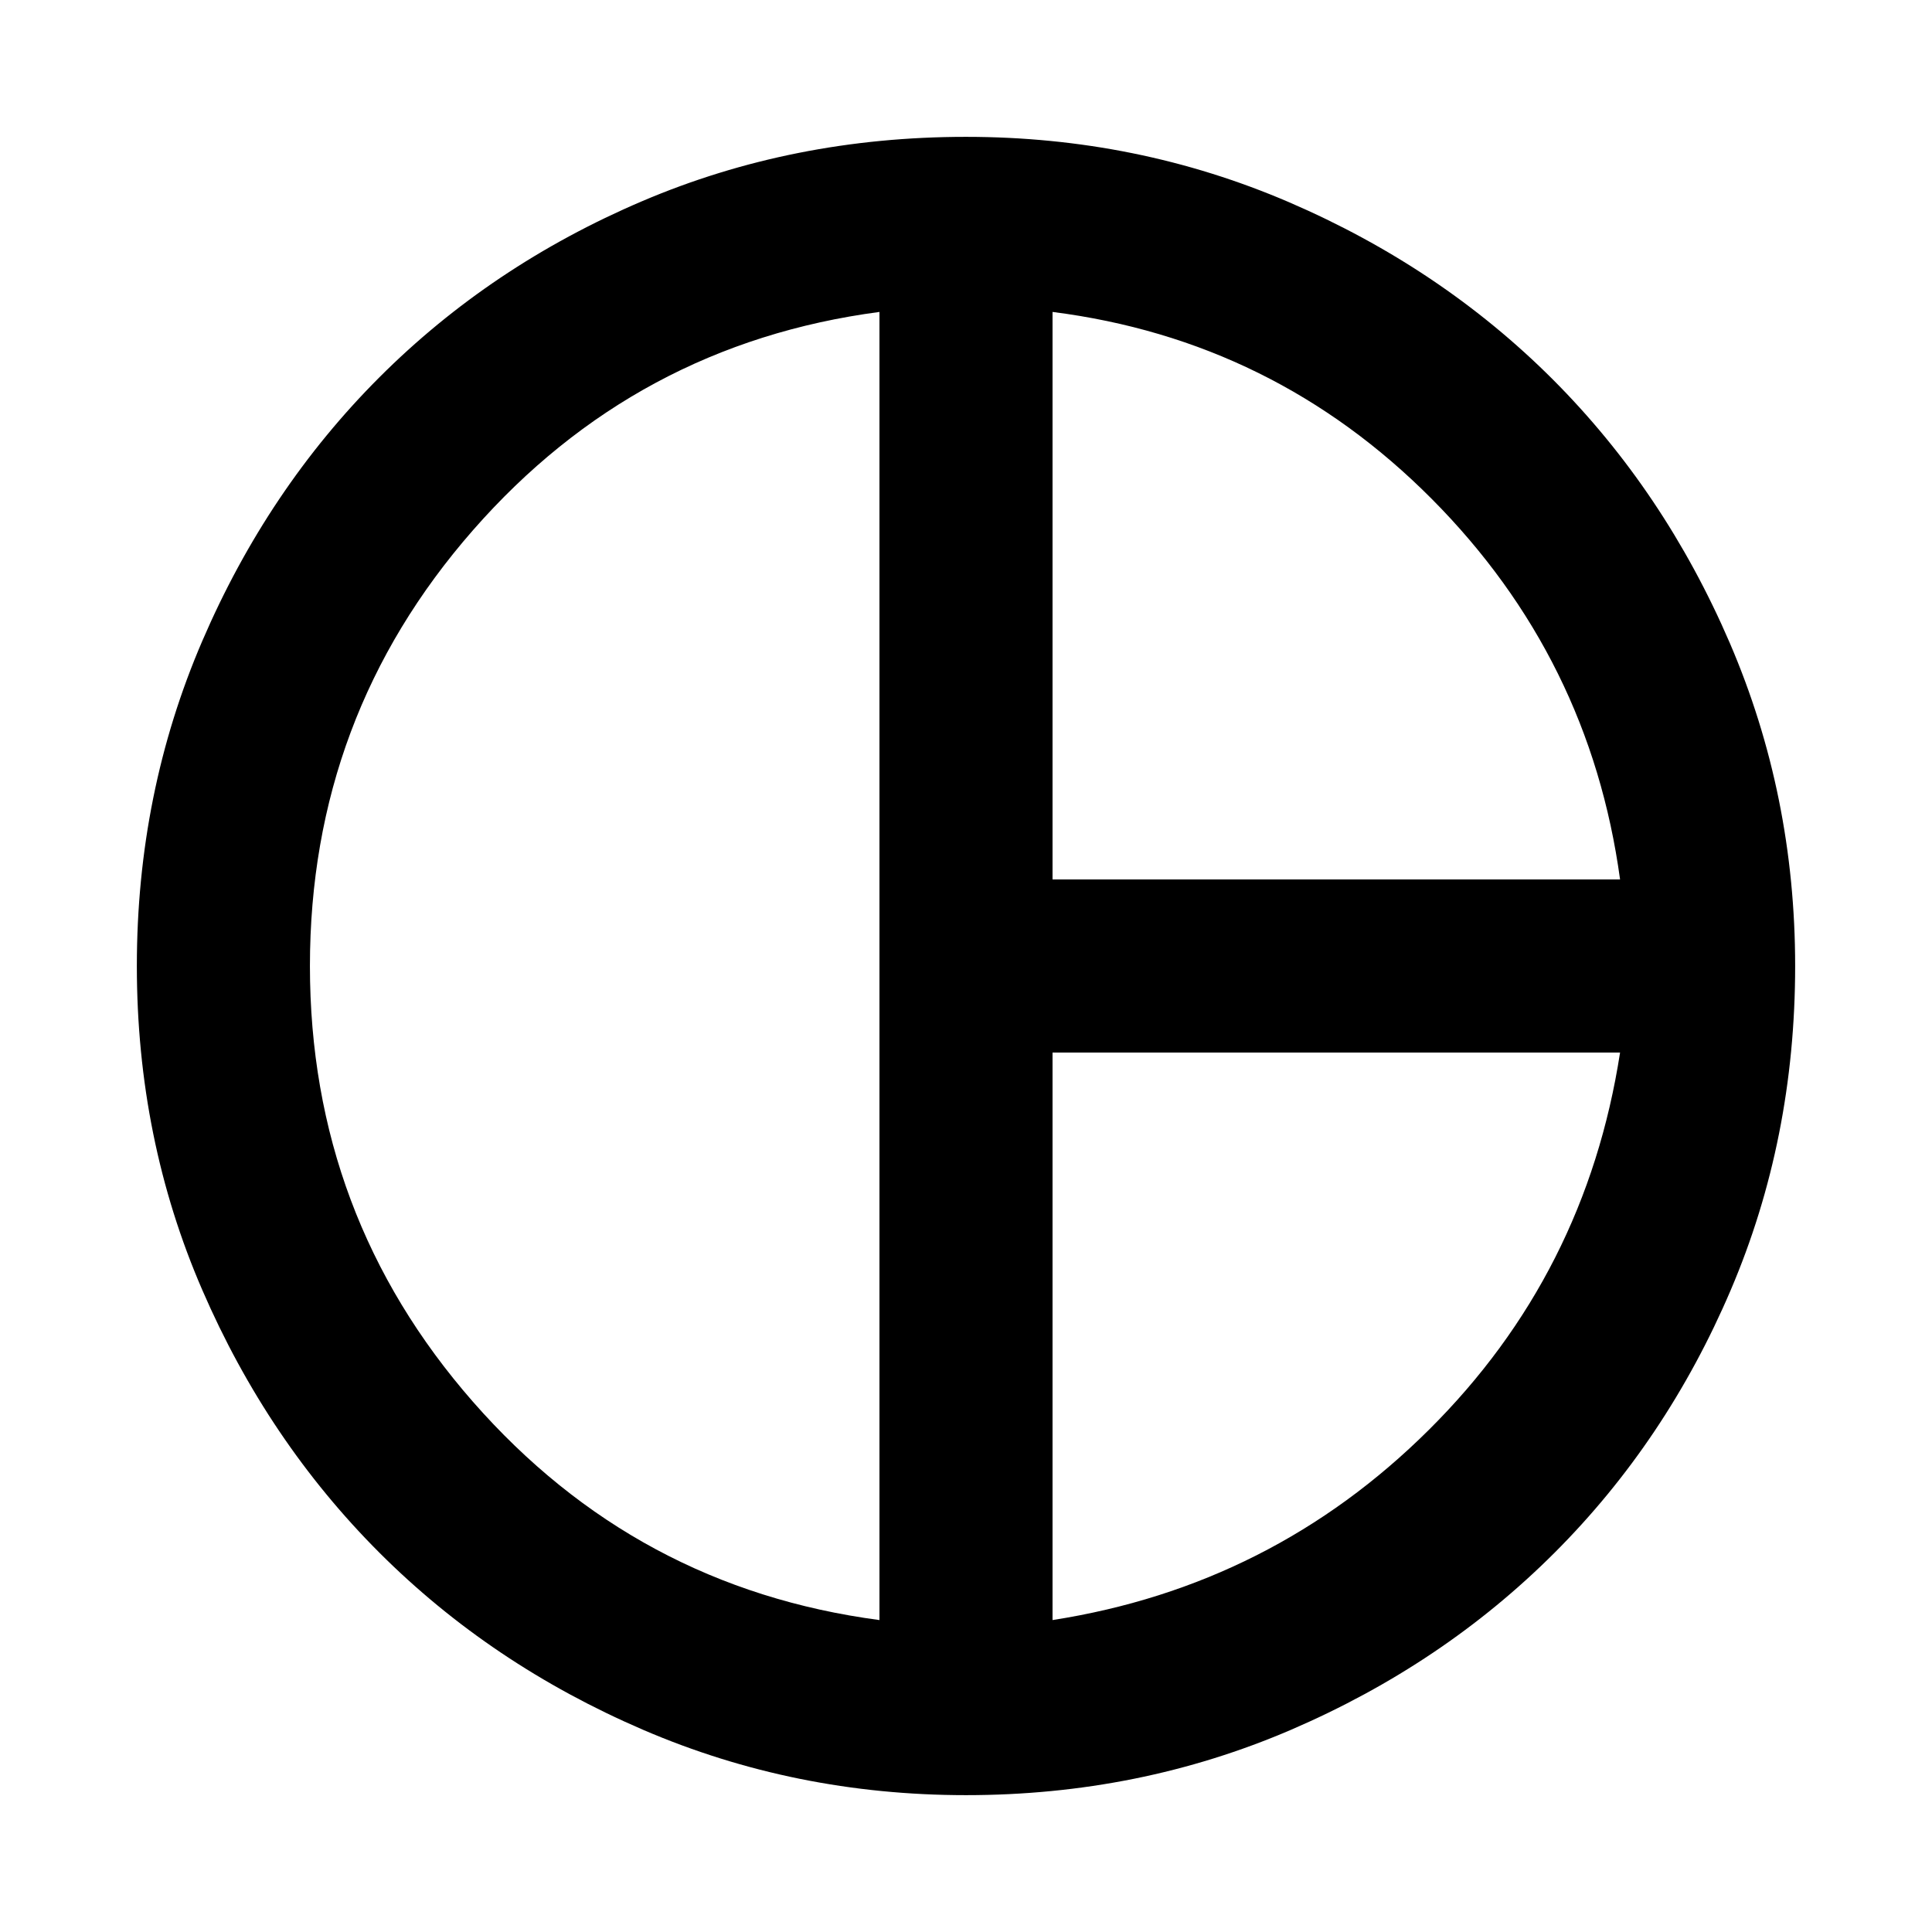 <svg xmlns="http://www.w3.org/2000/svg" height="24" width="24"><path d="M13.075 10.925H20.125Q19.75 8.175 17.788 6.2Q15.825 4.225 13.075 3.875ZM10.925 20.125V3.875Q7.9 4.275 5.875 6.587Q3.85 8.9 3.85 12Q3.85 15.1 5.875 17.413Q7.9 19.725 10.925 20.125ZM13.075 20.125Q15.8 19.7 17.75 17.762Q19.7 15.825 20.125 13.075H13.075ZM12 12Q12 12 12 12Q12 12 12 12Q12 12 12 12Q12 12 12 12Q12 12 12 12Q12 12 12 12Q12 12 12 12Q12 12 12 12Q12 12 12 12Q12 12 12 12Q12 12 12 12Q12 12 12 12Q12 12 12 12Q12 12 12 12Q12 12 12 12Q12 12 12 12ZM12 22.3Q9.875 22.3 7.988 21.488Q6.1 20.675 4.713 19.288Q3.325 17.9 2.513 16.025Q1.7 14.15 1.7 12Q1.7 9.85 2.513 7.962Q3.325 6.075 4.713 4.687Q6.1 3.3 7.975 2.5Q9.85 1.7 12 1.7Q14.125 1.7 16.013 2.512Q17.9 3.325 19.288 4.712Q20.675 6.1 21.488 7.987Q22.3 9.875 22.3 12Q22.3 14.15 21.5 16.025Q20.7 17.9 19.312 19.288Q17.925 20.675 16.038 21.488Q14.15 22.3 12 22.3Z"/></svg>